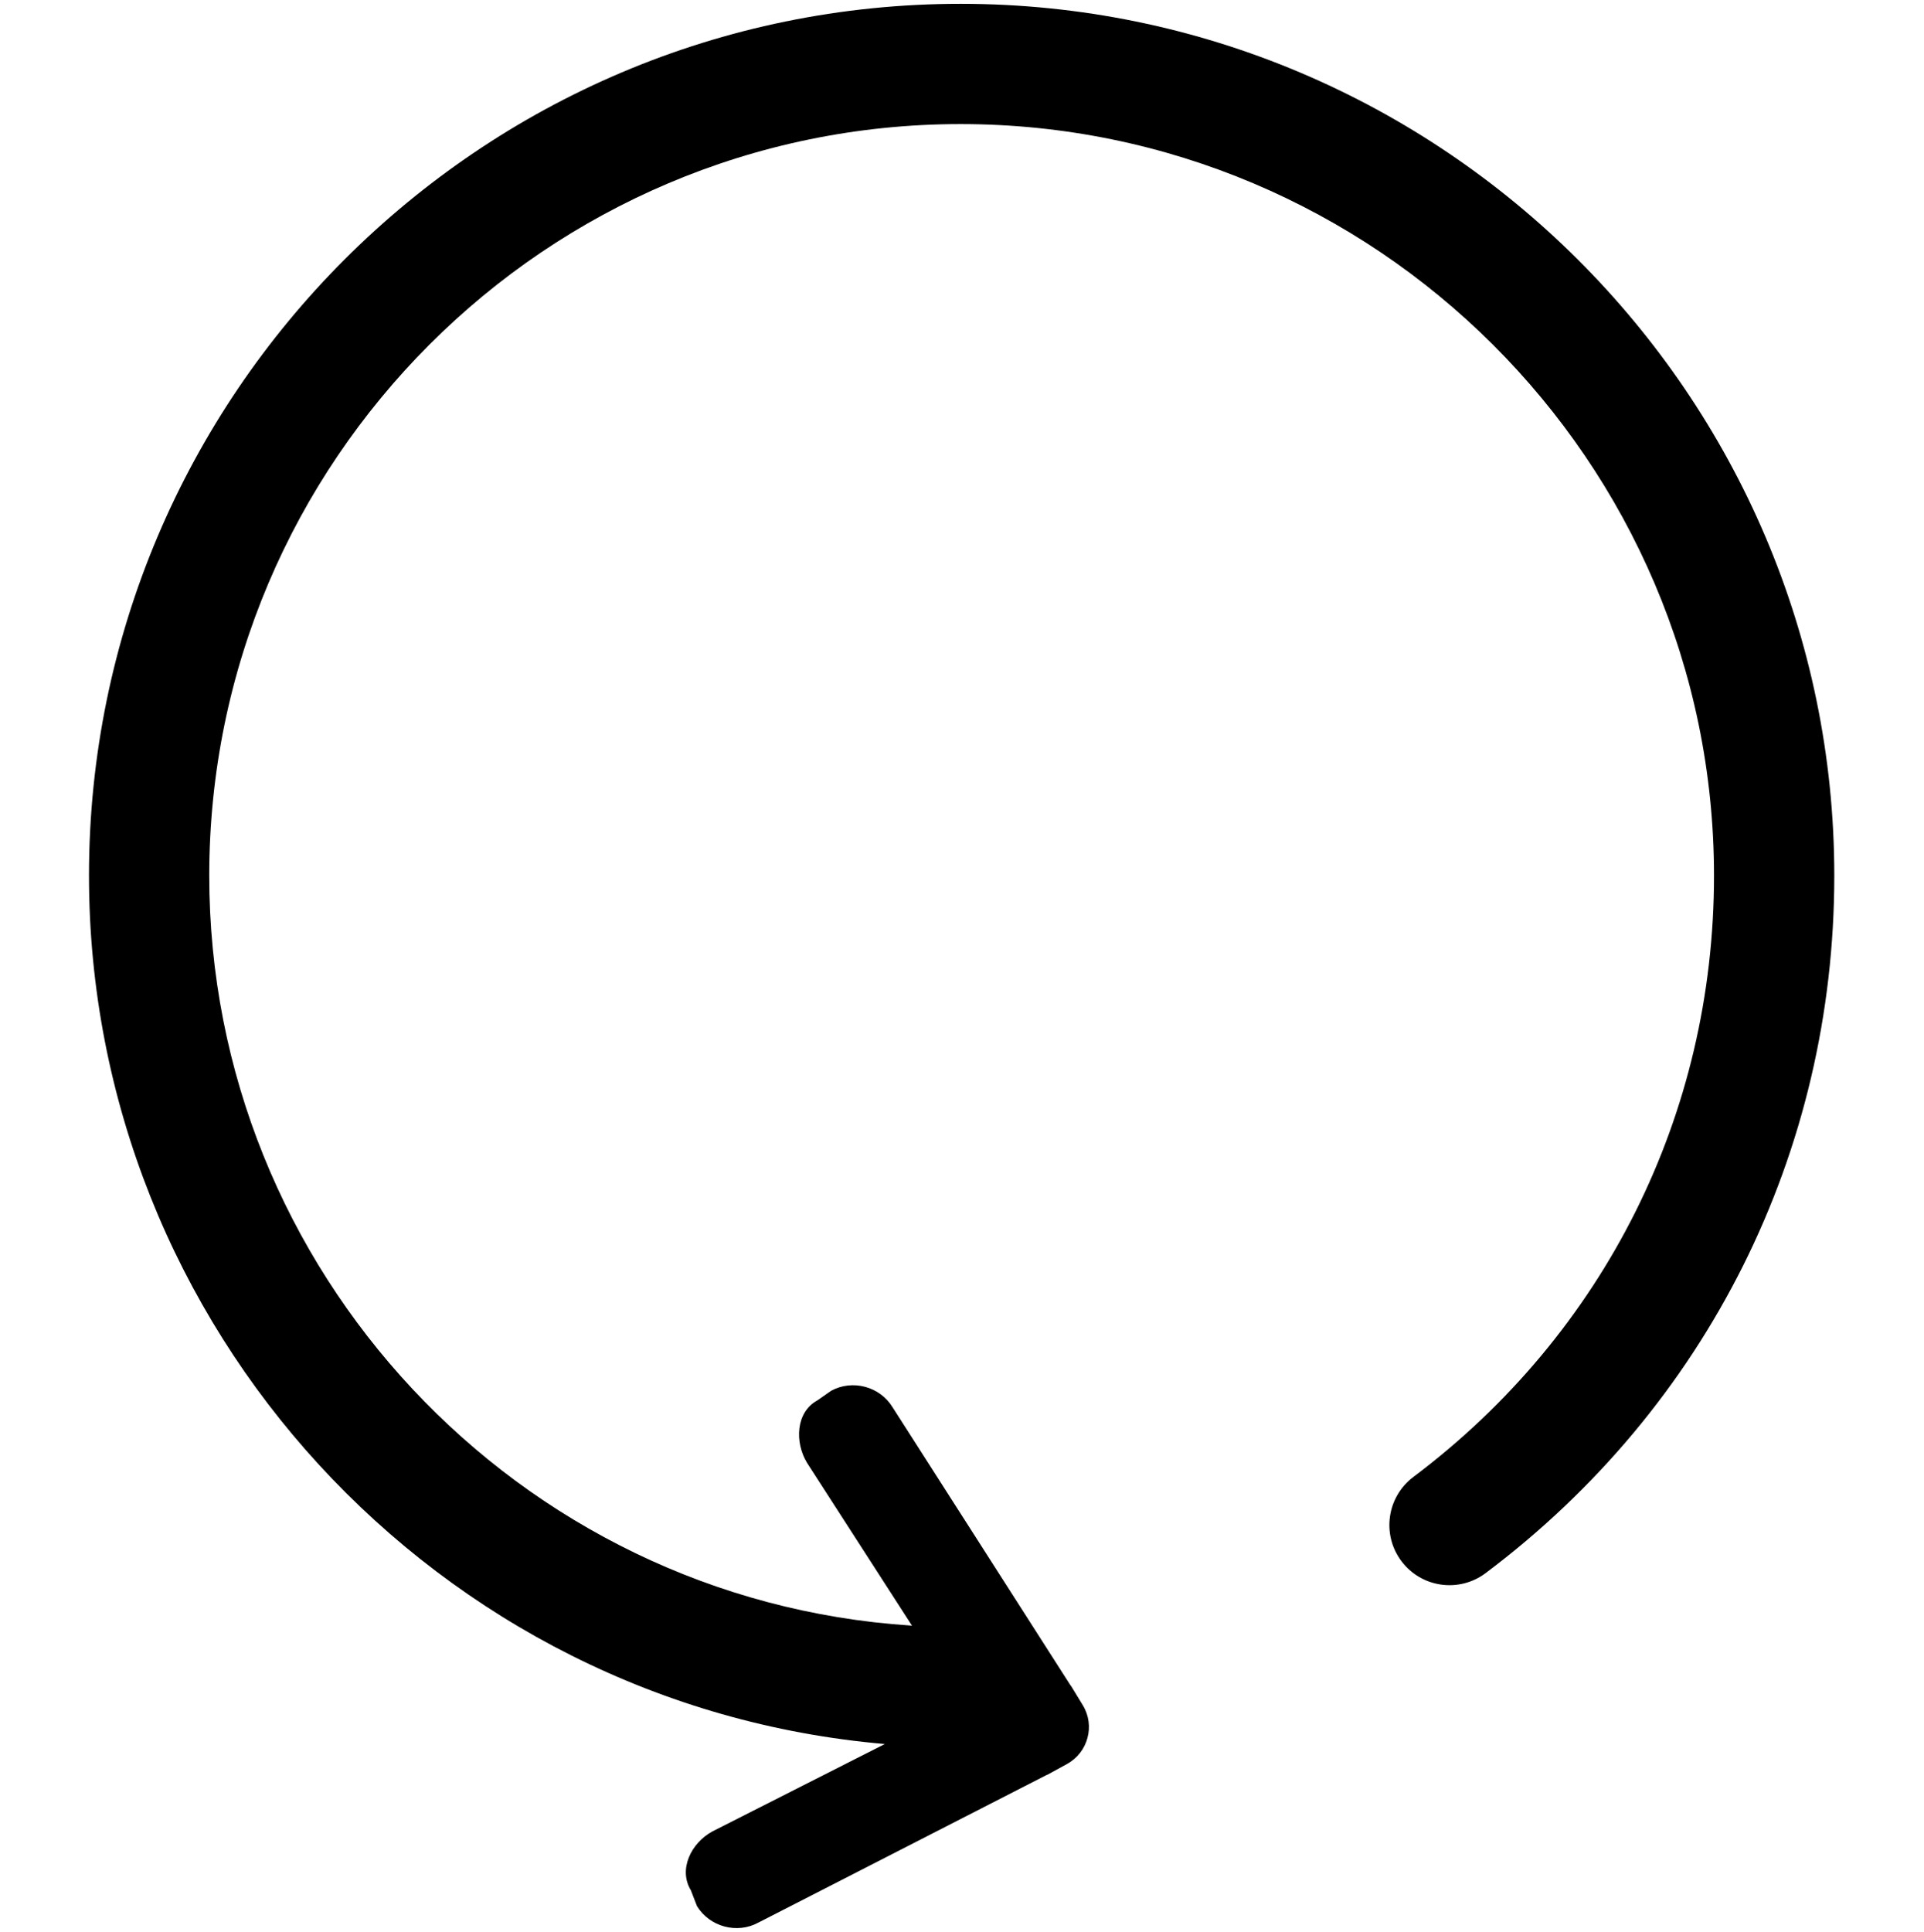 <svg version="1.1" xmlns="http://www.w3.org/2000/svg" xmlns:xlink="http://www.w3.org/1999/xlink" id="reload" viewBox="0 0 512 514.032"><path d="M255.64 1.016c-127.904 0-231.96 104.064-231.96 231.968 0 120.224 92.648 220.768 211.784 231.048l-45.928 23.28c-5.672 3.112-9.048 10.112-5.688 15.64l1.624 4.2c3.376 5.528 10.688 7.488 16.344 4.392l76.656-39.248c.096-.064.2-.048.296-.112l5.144-2.816c2.84-1.56 4.72-4.112 5.472-6.952.784-2.84.424-6-1.264-8.752l-3.048-5c-.048-.096-.144-.16-.2-.248l-47.344-73.984c-3.36-5.528-10.656-7.488-16.344-4.392l-3.72 2.592c-5.672 3.096-6.048 11.096-2.688 16.608l27.936 43.336c-.152-.008-.288-.064-.432-.072-104.64-6.864-186.6-94.52-186.6-199.52 0-110.264 89.704-199.968 199.96-199.968 110.272 0 200.48 89.704 200.48 199.968 0 63.488-29.16 121.8-80 159.984-7.064 5.312-8.488 15.344-3.184 22.408 5.312 7.08 15.344 8.488 22.408 3.184 58.968-44.296 92.784-111.936 92.784-185.576C488.12 105.08 383.552 1.016 255.64 1.016z"/></svg>